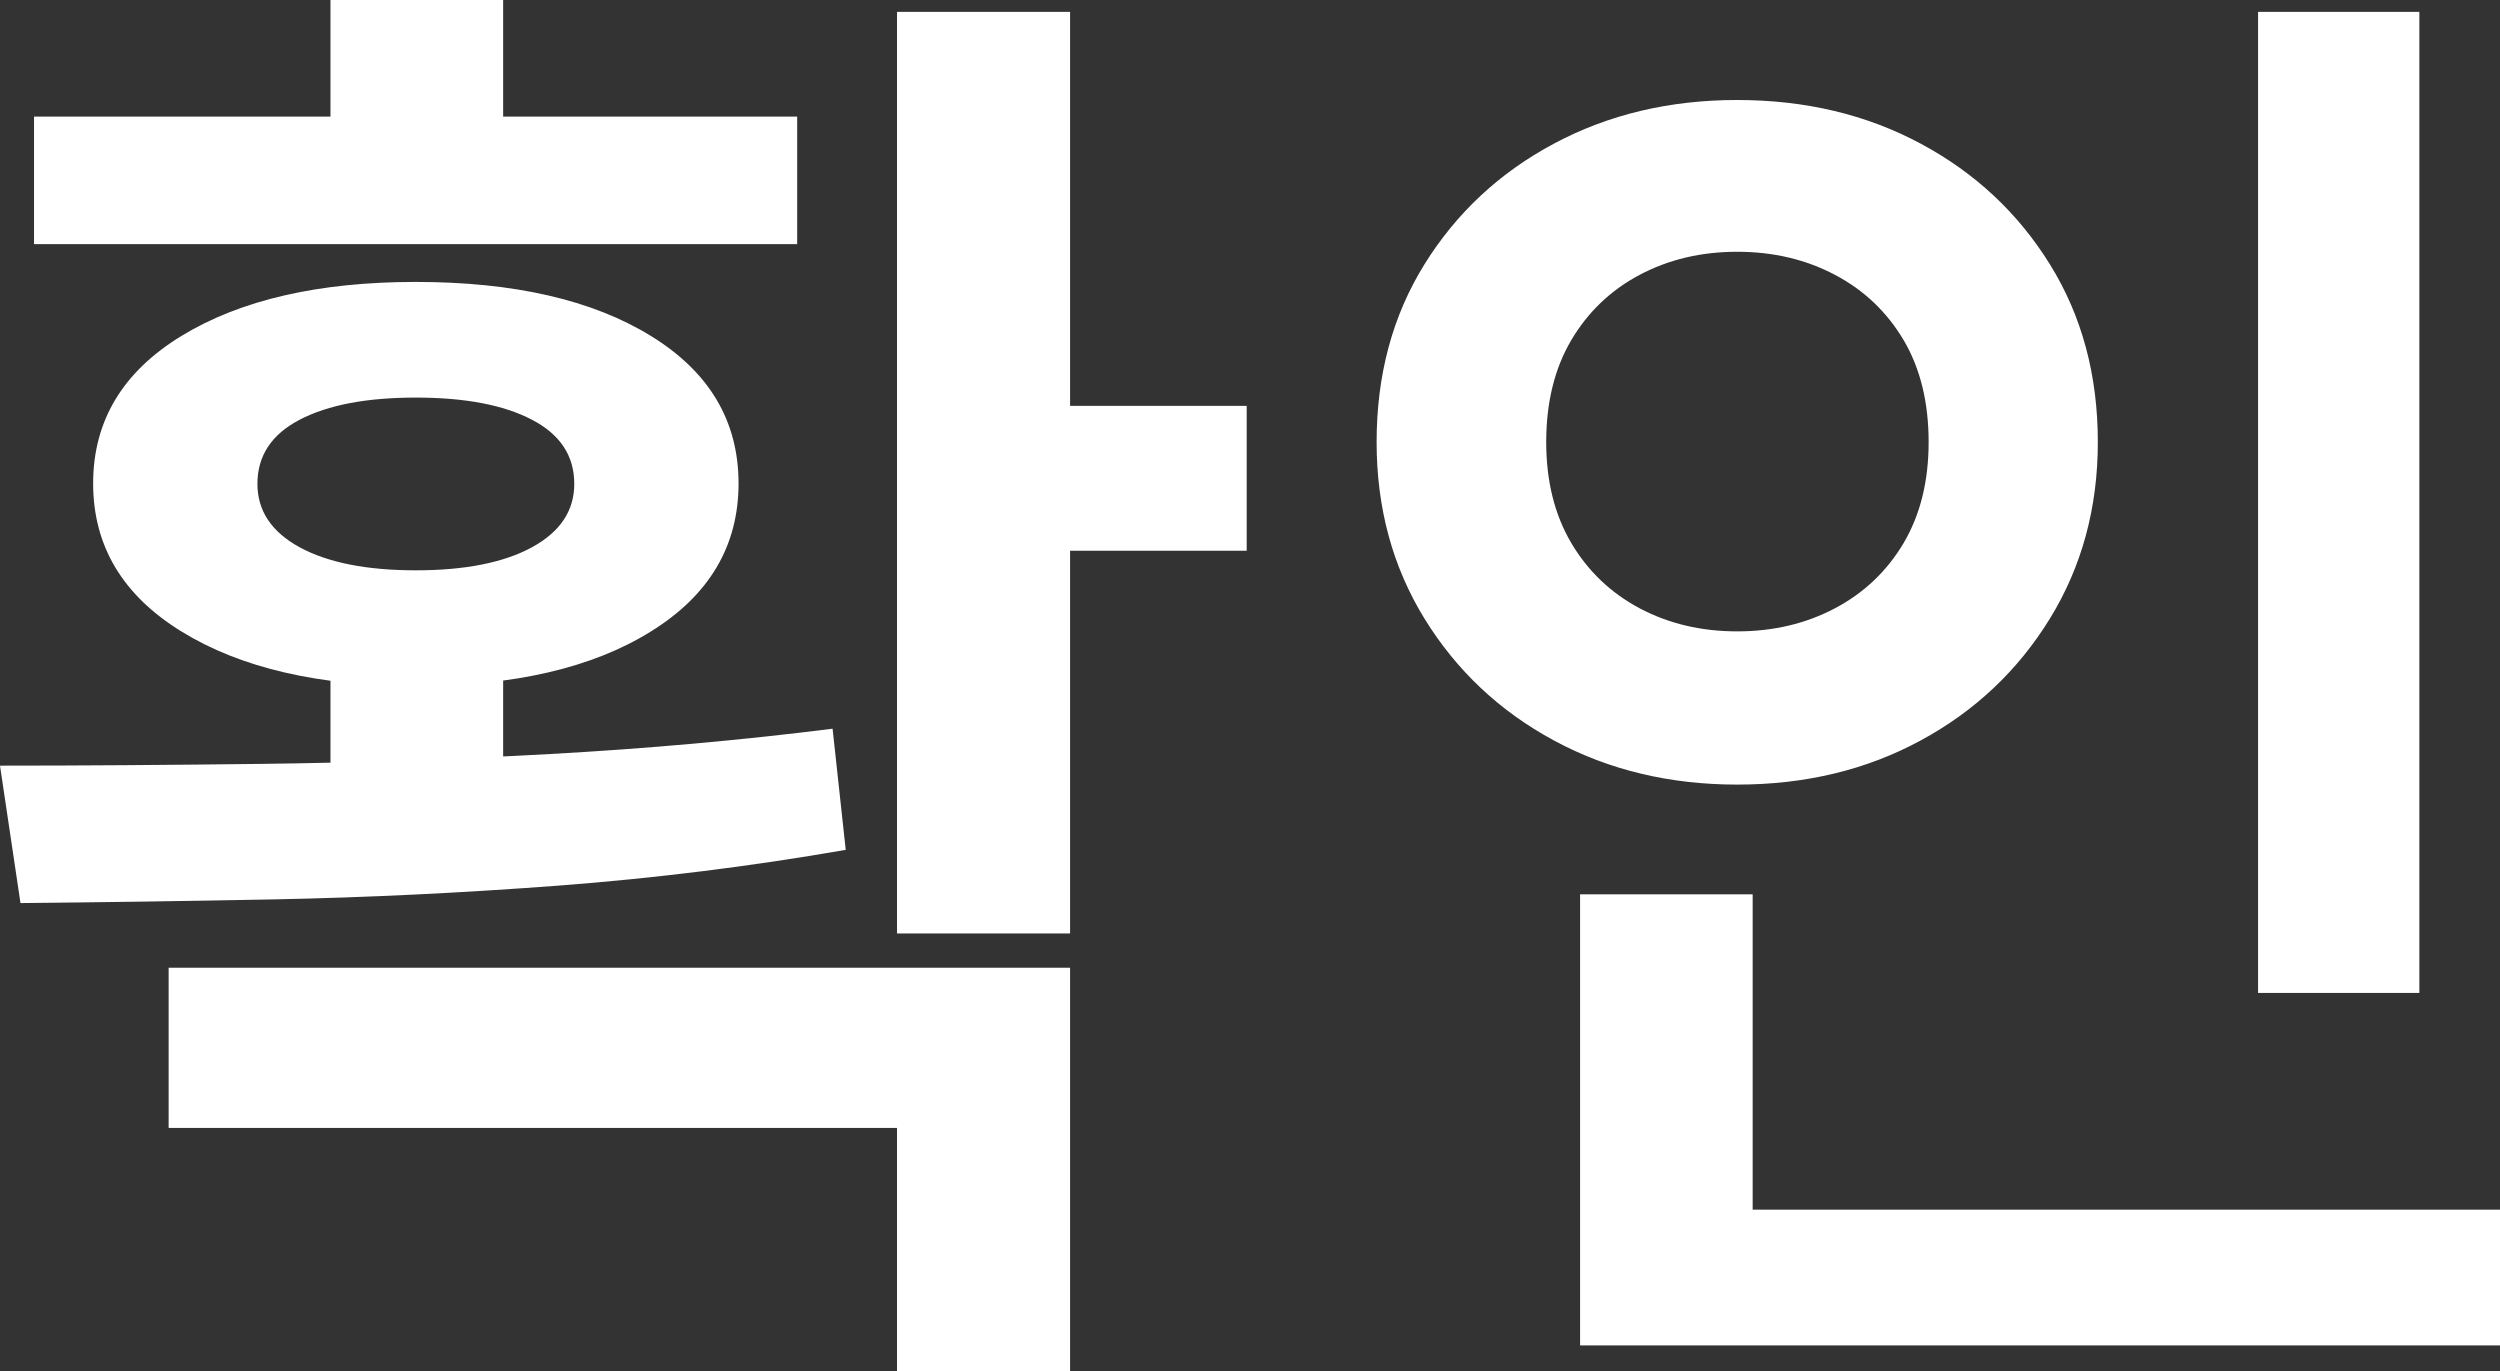 ﻿<?xml version="1.0" encoding="utf-8"?>
<svg version="1.1" xmlns:xlink="http://www.w3.org/1999/xlink" width="31px" height="17px" xmlns="http://www.w3.org/2000/svg">
  <rect width="100%" height="100%" fill="#333333" stroke="none"/>
  <g transform="matrix(1 0 0 1 -164 -435 )">
    <path d="M 4.098 10.236  L 4.098 7.9  L 6.239 7.9  L 6.239 10.236  L 4.098 10.236  Z M 11.123 11.575  L 11.123 0.147  L 13.269 0.147  L 13.269 11.575  L 11.123 11.575  Z M 12.49 6.829  L 12.49 5.033  L 15.459 5.033  L 15.459 6.829  L 12.49 6.829  Z M 3.416 11.152  C 2.276 11.174  1.222 11.189  0.254 11.198  C 0.254 11.198  0 9.494  0 9.494  C 1 9.494  2.084 9.486  3.253 9.472  C 4.422 9.458  5.61 9.417  6.819 9.35  C 8.027 9.283  9.196 9.178  10.324 9.036  C 10.324 9.036  10.487 10.538  10.487 10.538  C 9.323 10.741  8.138 10.889  6.934 10.981  C 5.729 11.072  4.556 11.129  3.416 11.152  Z M 2.091 13.986  L 2.091 12  L 13.269 12  L 13.269 17  L 11.123 17  L 11.123 13.986  L 2.091 13.986  Z M 0.422 3.027  L 0.422 1.446  L 9.885 1.446  L 9.885 3.027  L 0.422 3.027  Z M 2.251 4.165  C 2.983 3.719  3.951 3.496  5.155 3.496  C 6.373 3.496  7.345 3.719  8.07 4.165  C 8.796 4.611  9.158 5.221  9.158 5.995  C 9.158 6.769  8.796 7.381  8.07 7.831  C 7.345 8.282  6.373 8.507  5.155 8.507  C 3.951 8.507  2.983 8.282  2.251 7.831  C 1.52 7.381  1.155 6.769  1.155 5.995  C 1.155 5.221  1.52 4.611  2.251 4.165  Z M 6.595 5.204  C 6.245 5.021  5.765 4.93  5.156 4.93  C 4.547 4.93  4.068 5.021  3.717 5.204  C 3.367 5.386  3.192 5.652  3.192 6  C 3.192 6.334  3.367 6.596  3.717 6.787  C 4.068 6.977  4.547 7.072  5.156 7.072  C 5.765 7.072  6.245 6.977  6.595 6.787  C 6.946 6.596  7.121 6.334  7.121 6  C 7.121 5.652  6.946 5.386  6.595 5.204  Z M 4.098 2.181  L 4.098 0  L 6.239 0  L 6.239 2.181  L 4.098 2.181  Z M 28 12.312  L 28 0.147  L 30 0.147  L 30 12.312  L 28 12.312  Z M 19.593 16.683  L 19.593 15  L 31 15  L 31 16.683  L 19.593 16.683  Z M 19.593 15.623  L 19.593 11.09  L 21.733 11.09  L 21.733 15.623  L 19.593 15.623  Z M 19.269 1.781  C 19.944 1.42  20.702 1.24  21.541 1.24  C 22.385 1.24  23.143 1.42  23.816 1.781  C 24.489 2.141  25.024 2.641  25.419 3.278  C 25.815 3.916  26.013 4.65  26.013 5.482  C 26.013 6.296  25.815 7.026  25.419 7.67  C 25.024 8.313  24.489 8.818  23.816 9.182  C 23.143 9.547  22.385 9.729  21.541 9.729  C 20.702 9.729  19.944 9.547  19.269 9.182  C 18.594 8.818  18.059 8.313  17.663 7.67  C 17.267 7.026  17.07 6.296  17.07 5.482  C 17.07 4.65  17.267 3.916  17.663 3.278  C 18.059 2.641  18.594 2.141  19.269 1.781  Z M 22.755 3.409  C 22.395 3.218  21.99 3.122  21.541 3.122  C 21.093 3.122  20.689 3.218  20.33 3.409  C 19.972 3.599  19.689 3.87  19.483 4.219  C 19.277 4.569  19.173 4.989  19.173 5.482  C 19.173 5.966  19.277 6.382  19.483 6.732  C 19.689 7.081  19.972 7.351  20.33 7.542  C 20.689 7.733  21.093 7.829  21.541 7.829  C 21.99 7.829  22.395 7.733  22.755 7.542  C 23.116 7.351  23.399 7.081  23.606 6.732  C 23.812 6.382  23.915 5.966  23.915 5.482  C 23.915 4.989  23.812 4.569  23.606 4.219  C 23.399 3.87  23.116 3.599  22.755 3.409  Z " fill-rule="nonzero" fill="#ffffff" stroke="none" transform="matrix(1 0 0 1 164 435 )" />
  </g>
</svg>